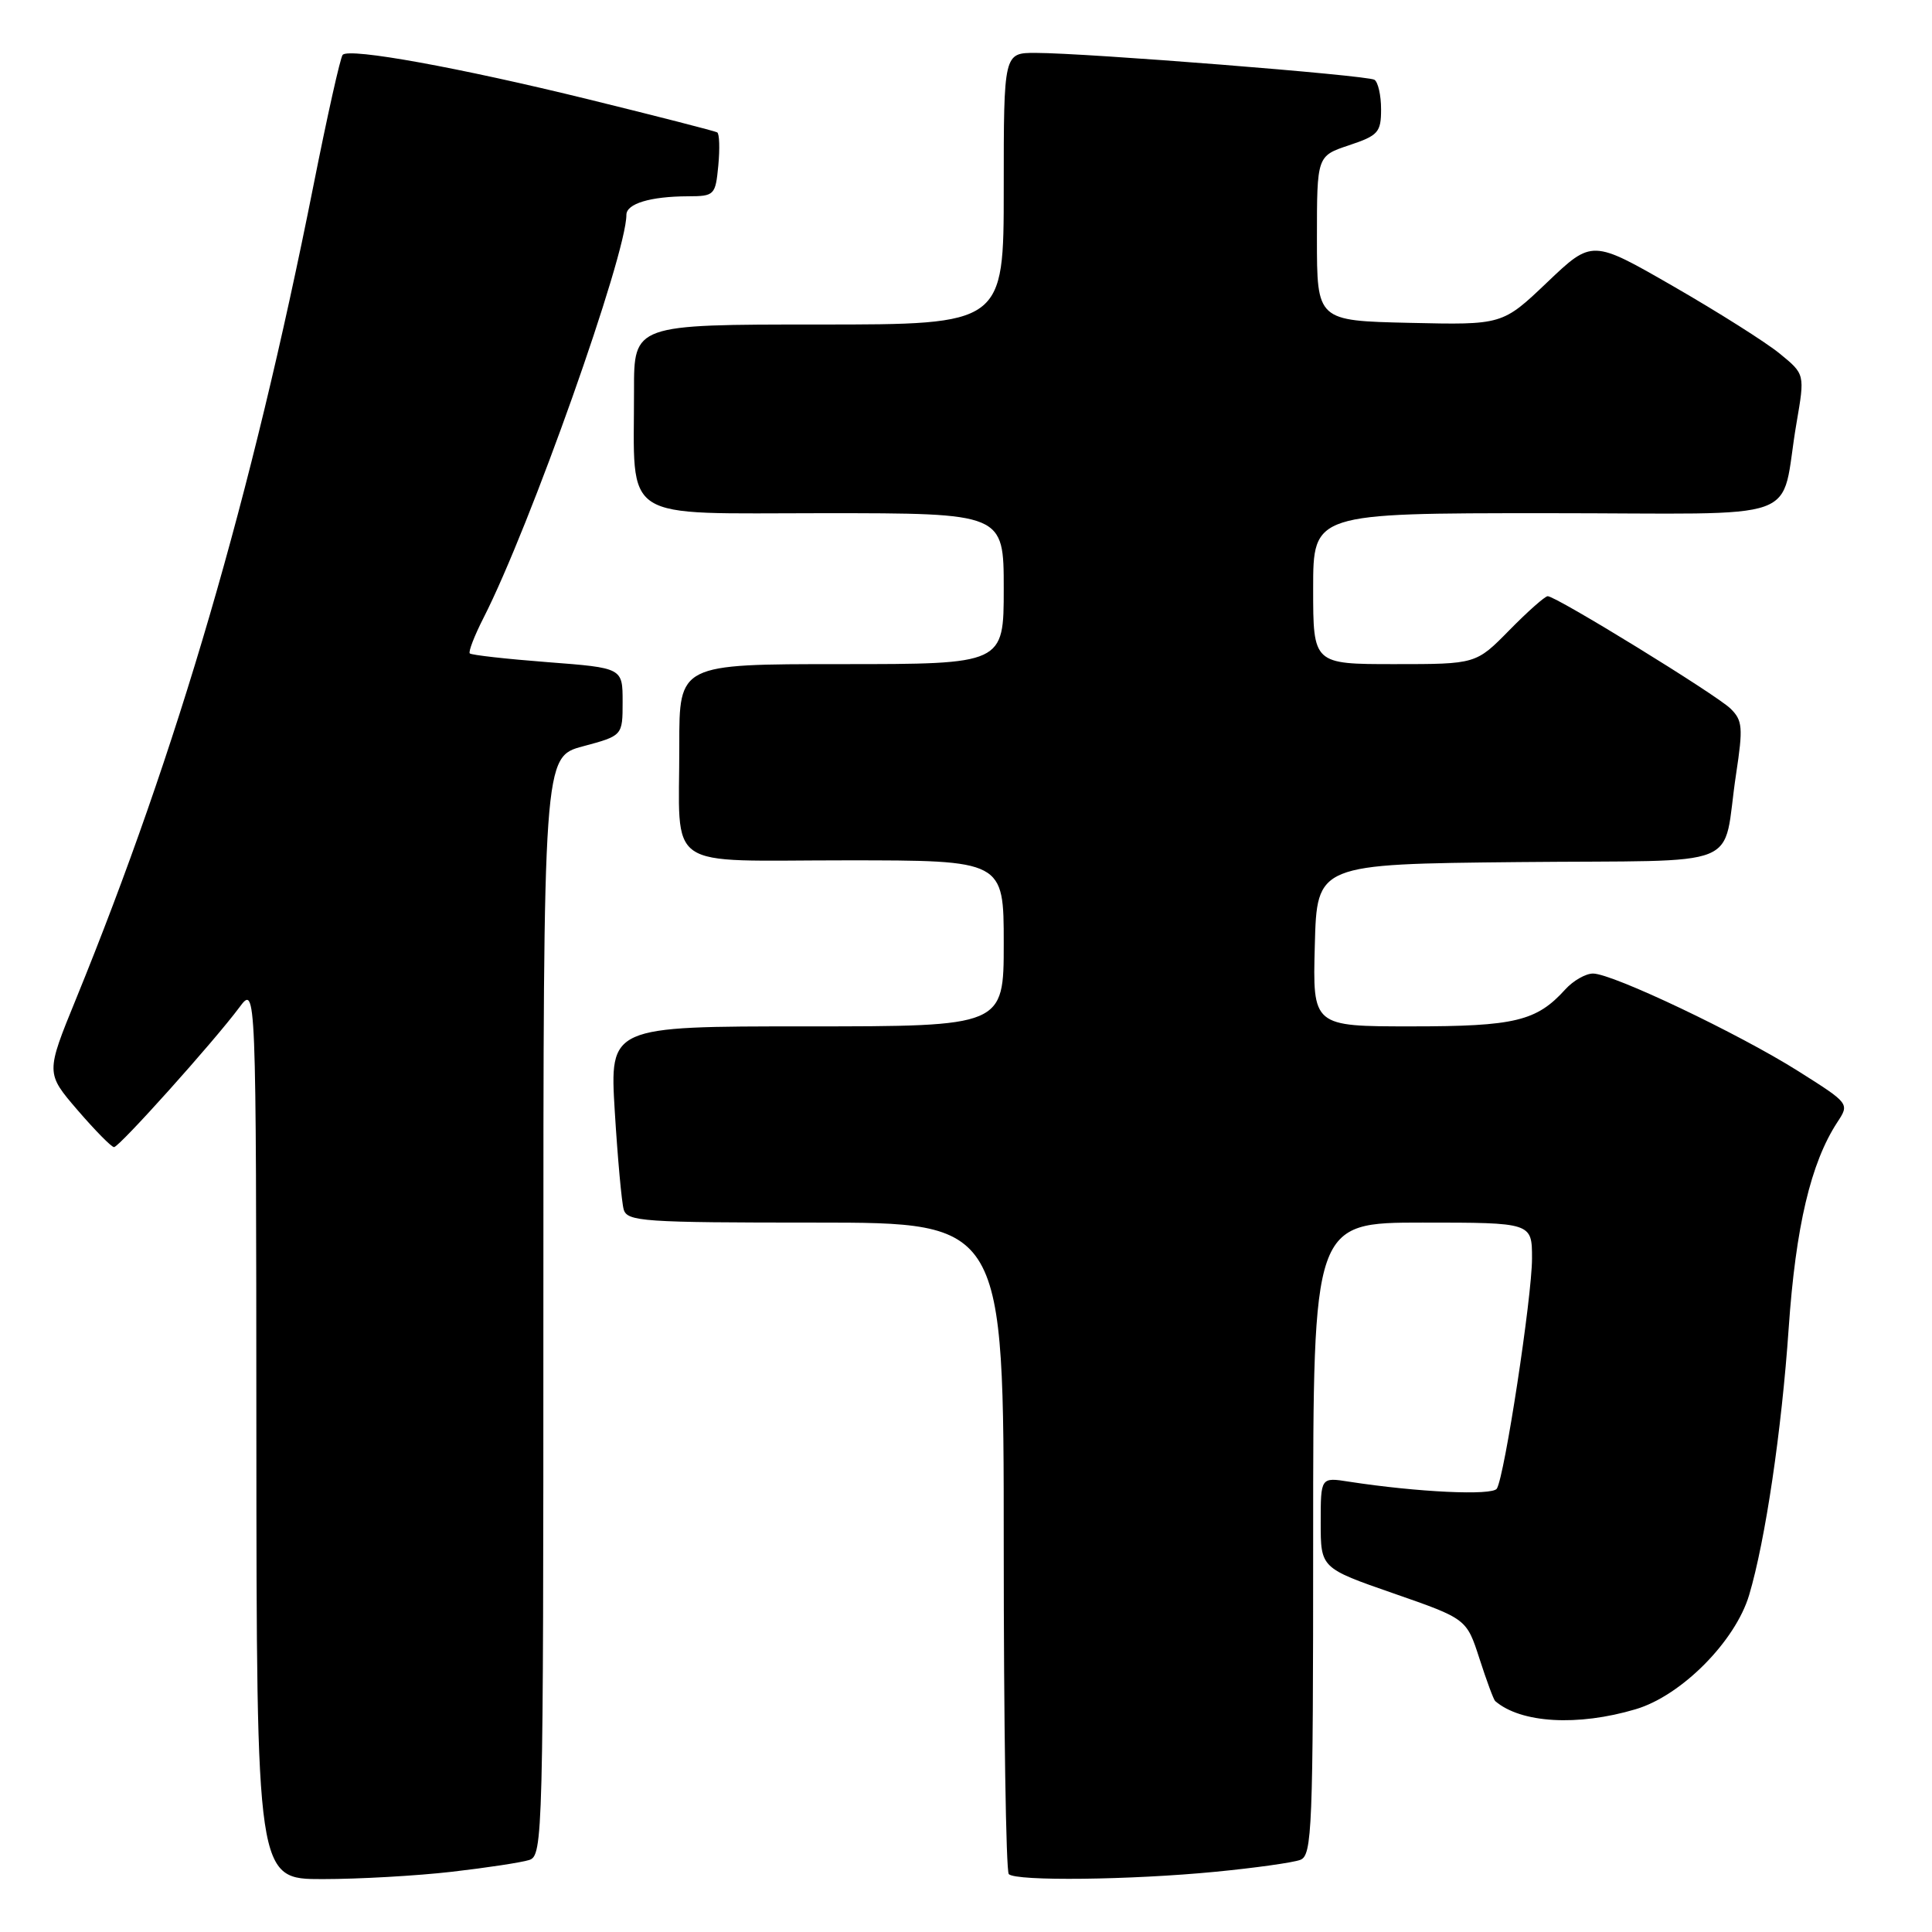 <?xml version="1.0" encoding="UTF-8" standalone="no"?>
<!DOCTYPE svg PUBLIC "-//W3C//DTD SVG 1.1//EN" "http://www.w3.org/Graphics/SVG/1.1/DTD/svg11.dtd" >
<svg xmlns="http://www.w3.org/2000/svg" xmlns:xlink="http://www.w3.org/1999/xlink" version="1.1" viewBox="0 0 256 256">
 <g >
 <path fill="currentColor"
d=" M 59.87 248.02 C 64.47 247.49 69.08 246.79 70.12 246.46 C 71.94 245.88 72.00 243.49 72.00 173.08 C 72.00 100.29 72.00 100.29 77.25 98.89 C 82.50 97.48 82.50 97.48 82.50 92.99 C 82.50 88.50 82.50 88.50 72.57 87.74 C 67.11 87.32 62.47 86.80 62.25 86.58 C 62.04 86.37 62.86 84.24 64.08 81.85 C 70.22 69.81 83.00 33.77 83.00 28.47 C 83.00 26.99 86.16 26.03 91.14 26.01 C 94.68 26.00 94.80 25.87 95.18 21.93 C 95.39 19.68 95.33 17.71 95.03 17.54 C 94.74 17.37 87.08 15.40 78.00 13.17 C 60.87 8.96 46.34 6.32 45.41 7.26 C 45.11 7.55 43.36 15.38 41.52 24.65 C 33.33 65.81 23.53 99.38 10.08 132.35 C 6.06 142.19 6.06 142.19 10.28 147.10 C 12.60 149.79 14.77 152.00 15.11 152.00 C 15.80 152.00 28.34 138.02 31.72 133.48 C 33.94 130.50 33.94 130.50 33.97 189.75 C 34.00 249.00 34.00 249.00 42.75 248.99 C 47.56 248.99 55.26 248.55 59.87 248.02 Z  M 161.05 248.02 C 166.31 247.51 171.37 246.80 172.30 246.44 C 173.86 245.84 174.00 242.38 174.00 203.89 C 174.00 162.00 174.00 162.00 188.50 162.00 C 203.00 162.00 203.00 162.00 203.00 166.75 C 203.00 171.83 199.37 195.59 198.34 197.25 C 197.76 198.20 187.83 197.73 178.75 196.33 C 175.00 195.74 175.00 195.74 175.00 201.76 C 175.00 207.78 175.00 207.78 184.67 211.14 C 194.33 214.50 194.33 214.50 196.04 219.79 C 196.98 222.70 197.91 225.22 198.12 225.40 C 201.52 228.33 209.05 228.77 216.74 226.48 C 222.79 224.69 229.94 217.49 231.77 211.35 C 233.92 204.14 236.08 189.53 237.01 175.99 C 237.94 162.54 239.94 154.08 243.45 148.71 C 245.08 146.23 245.08 146.23 238.29 141.94 C 230.40 136.96 213.67 129.00 211.08 129.00 C 210.11 129.00 208.45 129.95 207.41 131.10 C 203.60 135.31 200.74 136.00 187.02 136.00 C 173.93 136.00 173.93 136.00 174.22 125.25 C 174.50 114.50 174.50 114.50 201.24 114.23 C 231.89 113.93 228.08 115.47 230.04 102.57 C 230.98 96.38 230.90 95.46 229.30 93.89 C 227.39 92.03 206.20 79.00 205.08 79.00 C 204.71 79.00 202.43 81.03 200.00 83.50 C 195.58 88.00 195.58 88.00 184.79 88.00 C 174.00 88.00 174.00 88.00 174.00 78.00 C 174.00 68.00 174.00 68.00 204.92 68.00 C 240.11 68.00 235.71 69.59 238.05 56.04 C 239.16 49.58 239.16 49.58 235.83 46.86 C 234.00 45.36 227.65 41.35 221.73 37.94 C 210.96 31.74 210.96 31.74 205.02 37.40 C 199.08 43.06 199.08 43.06 186.79 42.78 C 174.50 42.50 174.50 42.50 174.50 31.58 C 174.50 20.67 174.50 20.67 178.75 19.25 C 182.62 17.96 183.00 17.54 183.00 14.48 C 183.00 12.63 182.60 10.87 182.12 10.57 C 181.14 9.97 144.01 7.02 137.25 7.01 C 133.00 7.00 133.00 7.00 133.00 25.00 C 133.00 43.00 133.00 43.00 108.50 43.00 C 84.00 43.00 84.00 43.00 84.01 51.75 C 84.03 69.41 81.86 68.00 109.13 68.00 C 133.00 68.00 133.00 68.00 133.00 78.00 C 133.00 88.00 133.00 88.00 111.50 88.00 C 90.00 88.00 90.00 88.00 90.01 98.75 C 90.04 115.65 87.64 114.00 112.12 114.00 C 133.00 114.00 133.00 114.00 133.00 125.00 C 133.00 136.00 133.00 136.00 106.89 136.00 C 80.78 136.00 80.78 136.00 81.46 147.25 C 81.84 153.44 82.37 159.29 82.64 160.25 C 83.09 161.86 85.18 162.00 108.07 162.00 C 133.00 162.00 133.00 162.00 133.00 204.83 C 133.00 228.39 133.30 247.97 133.67 248.33 C 134.62 249.29 149.83 249.11 161.05 248.02 Z "/>
</g>
</svg>